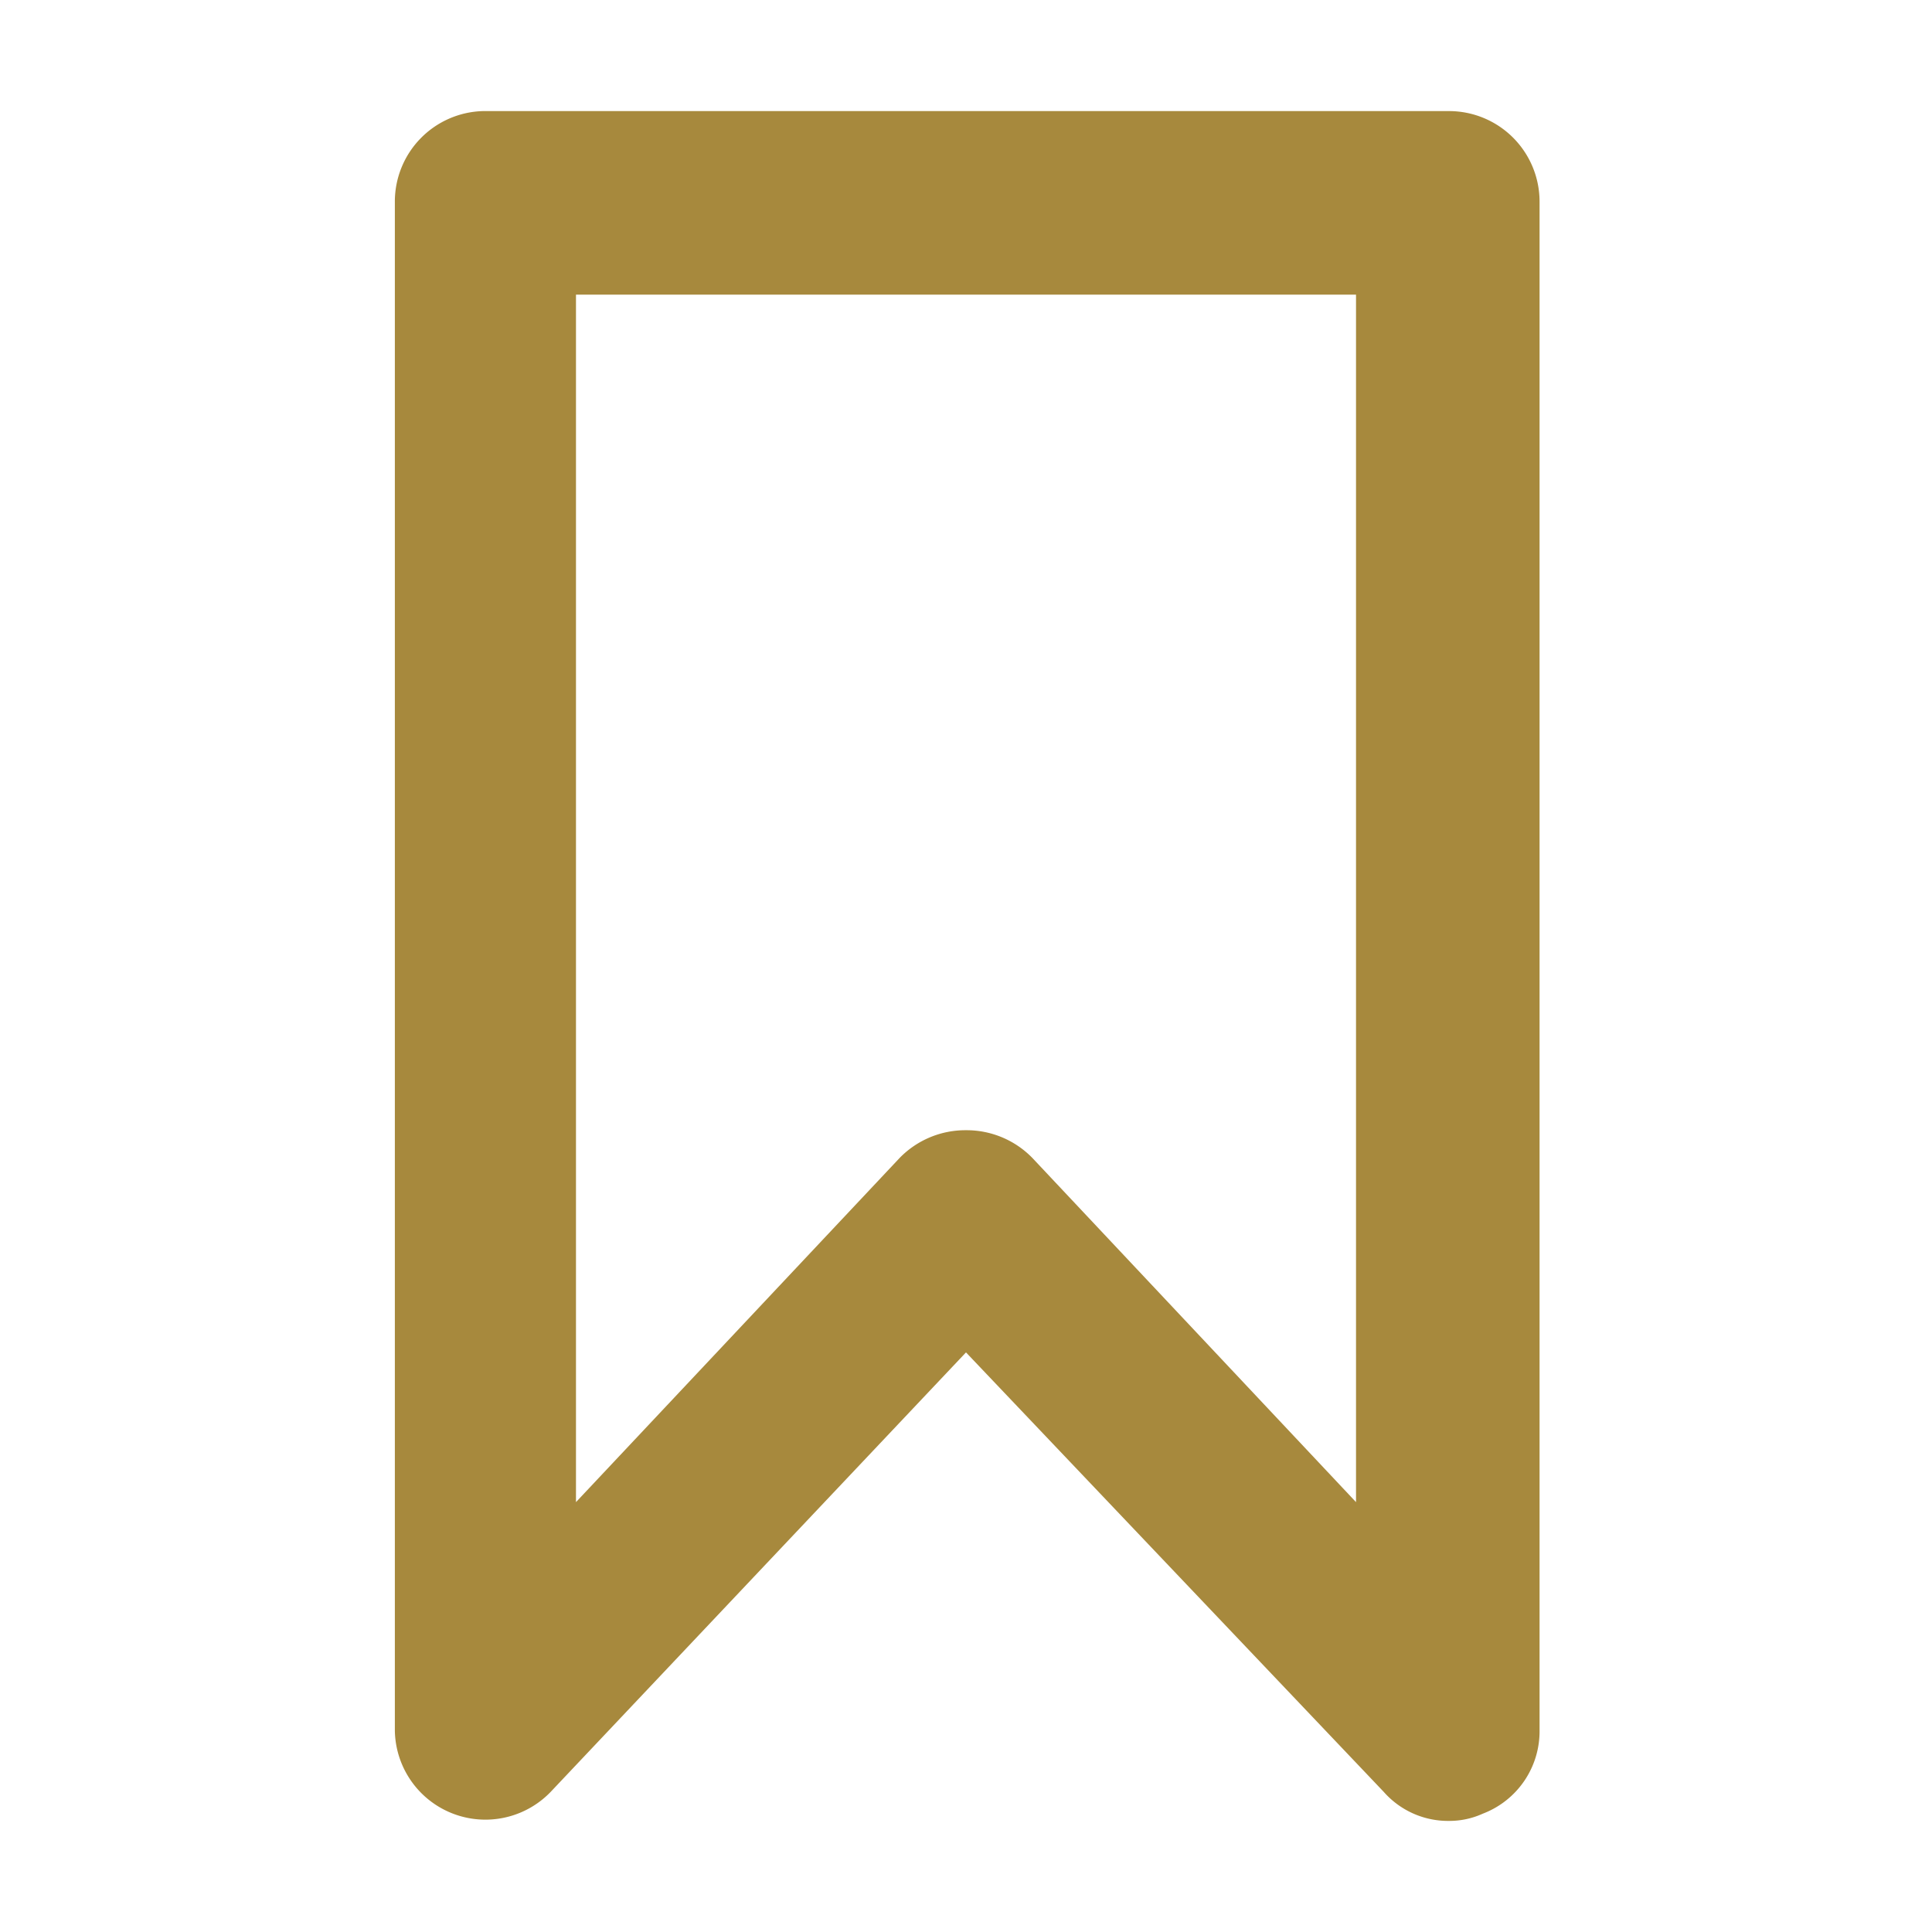 <svg xmlns="http://www.w3.org/2000/svg" width="16" height="16" viewBox="0 0 16 16"><defs><style>.cls-1{fill:#a7893d;}.cls-2{fill:none;}</style></defs><g id="Icons"><path class="cls-1" d="M12,15.08a.71.71,0,0,1-.54-.24L8,11.2,4.56,14.84a.75.75,0,0,1-1.29-.51V1.67A.75.75,0,0,1,4,.92h8a.75.75,0,0,1,.75.75V14.33a.73.73,0,0,1-.47.69A.67.67,0,0,1,12,15.08ZM8,9.36a.76.76,0,0,1,.55.23l2.68,2.85v-10H4.77v10L7.45,9.59A.76.76,0,0,1,8,9.36Z"/><rect class="cls-2" width="16" height="16"/><rect class="cls-2" width="16" height="16"/></g></svg>